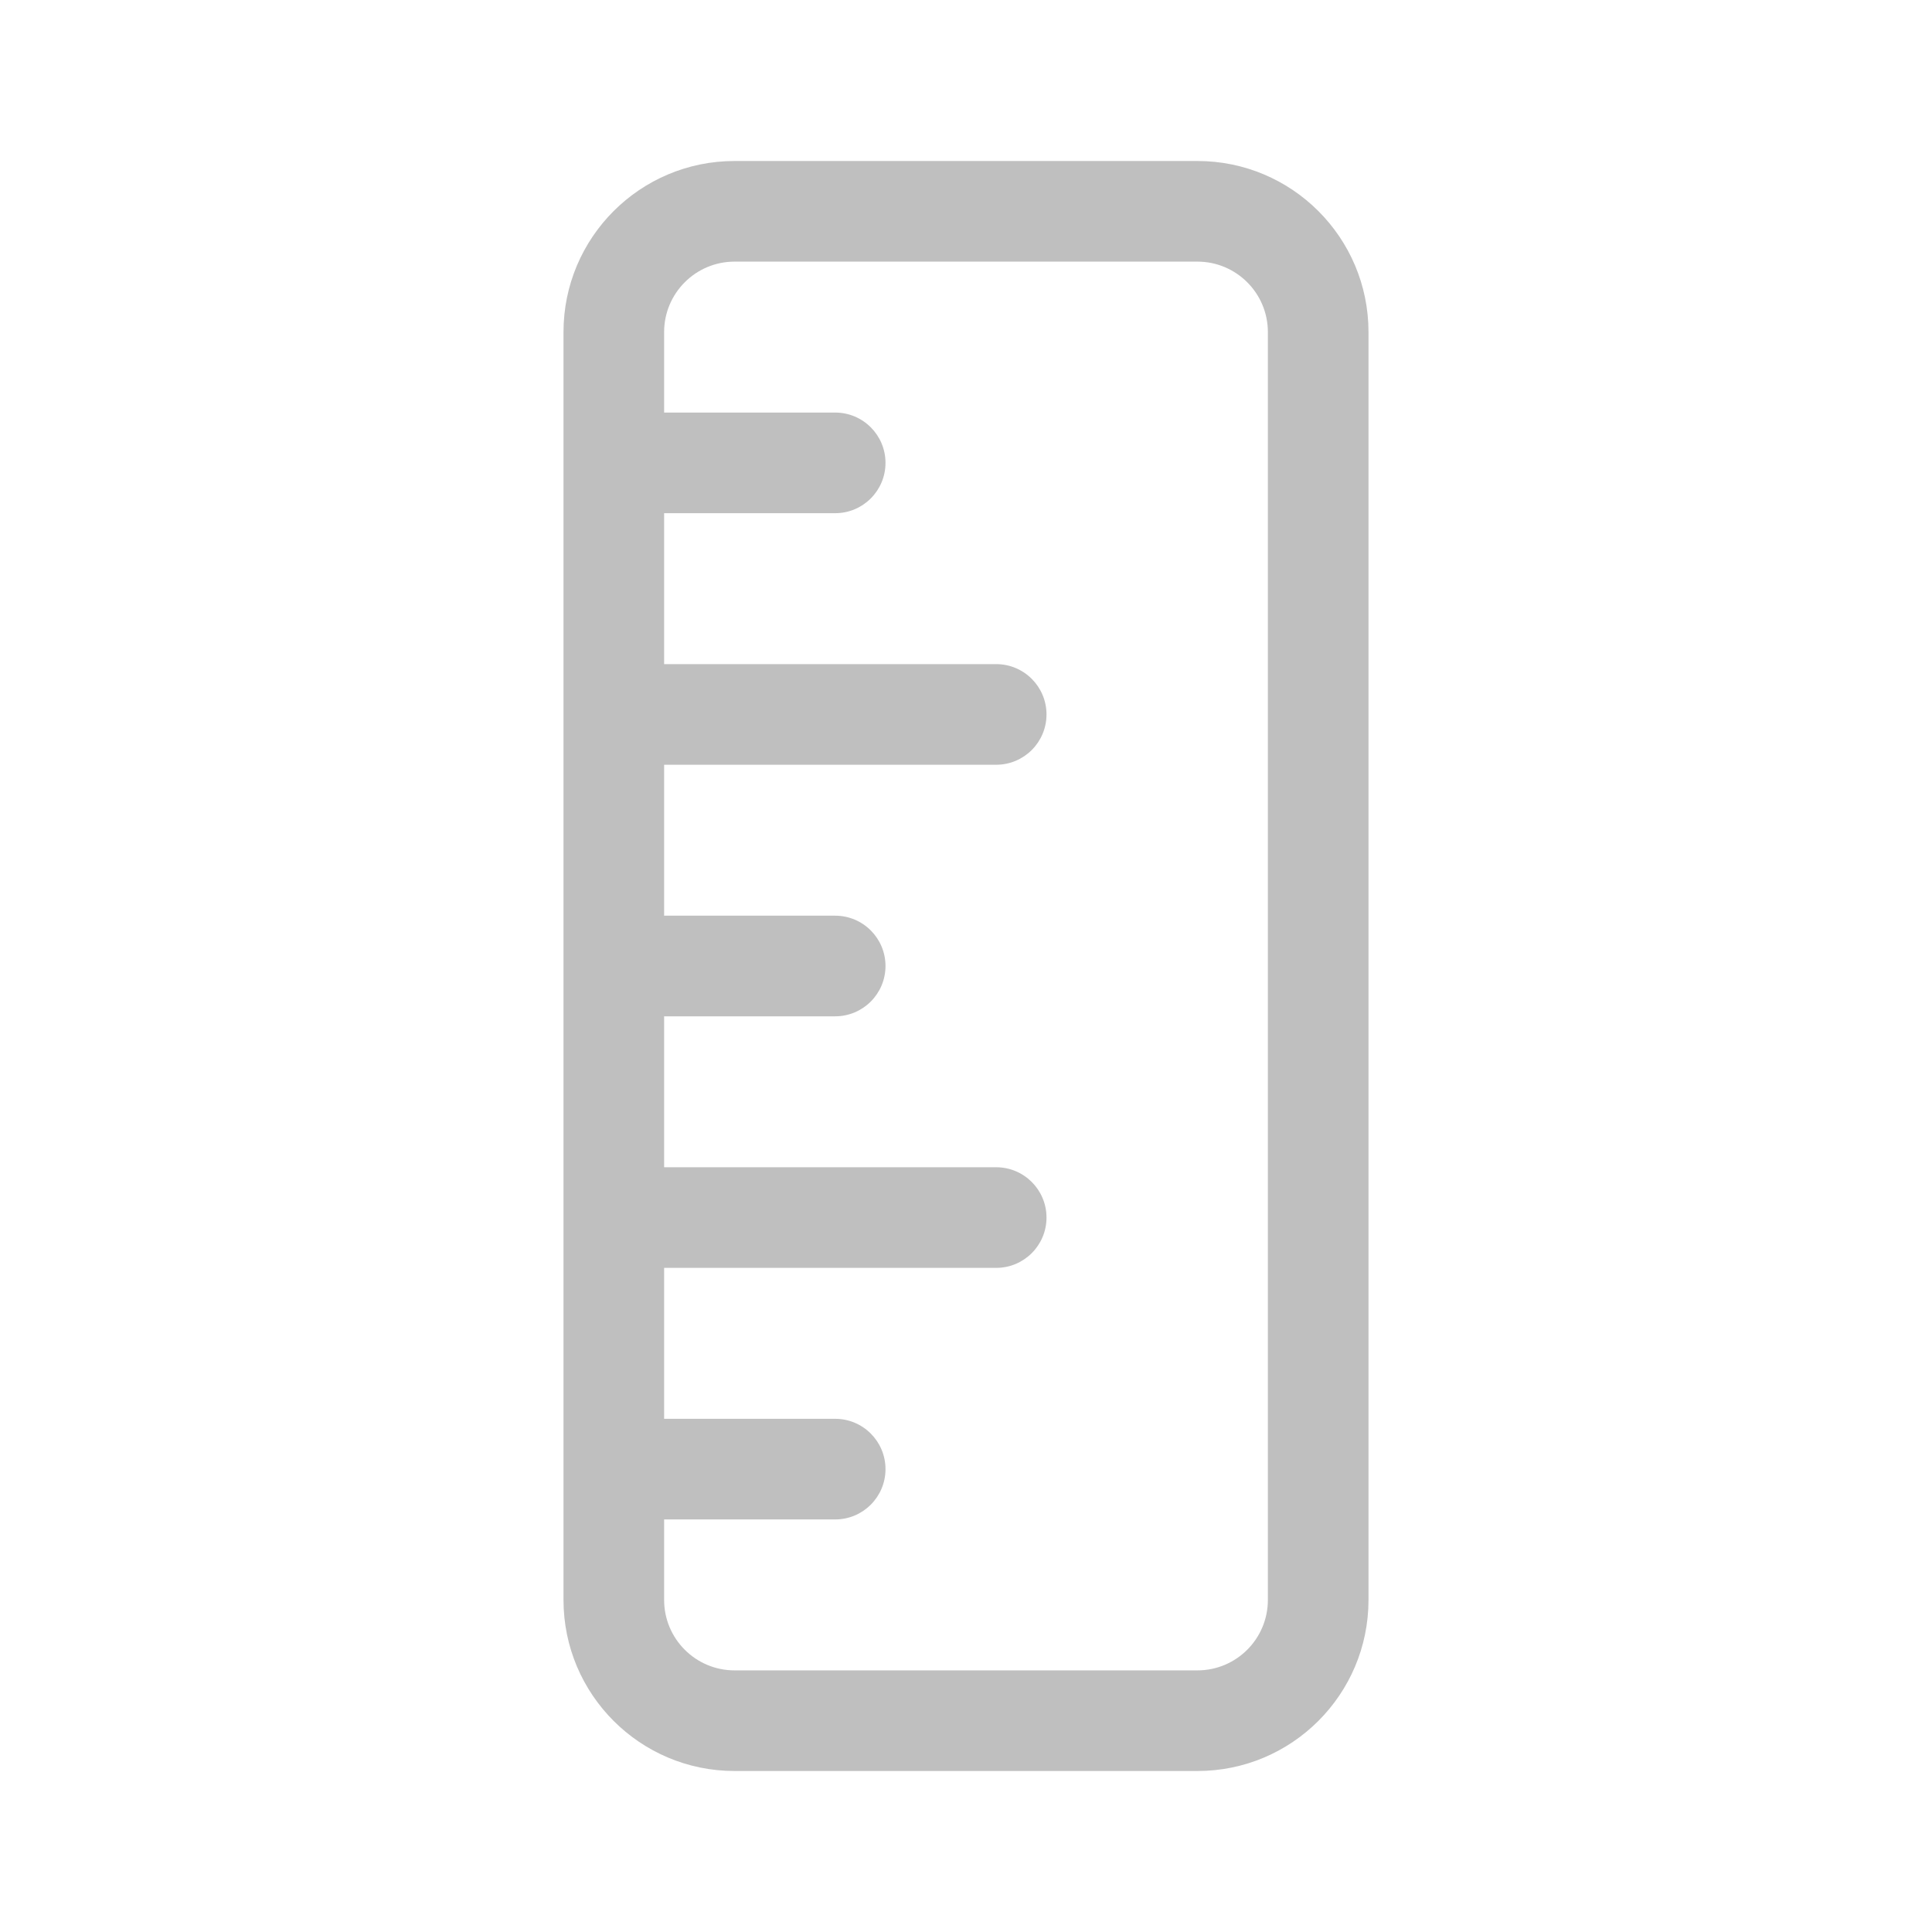 <svg width="512" height="512" viewBox="0 0 48 48" fill="none" xmlns="http://www.w3.org/2000/svg"><path d="M18.25 4C15.903 4 14 5.903 14 8.25V39.75C14 42.097 15.903 44 18.25 44H29.75C32.097 44 34 42.097 34 39.75V8.25C34 5.903 32.097 4 29.75 4H18.25ZM16.5 12.75H20.75C21.44 12.75 22 12.19 22 11.5C22 10.81 21.44 10.25 20.75 10.25H16.5V8.25C16.5 7.284 17.284 6.5 18.25 6.5H29.75C30.716 6.5 31.5 7.284 31.5 8.25V39.75C31.5 40.717 30.716 41.5 29.75 41.5H18.25C17.284 41.5 16.5 40.717 16.5 39.75V37.75H20.75C21.44 37.75 22 37.19 22 36.5C22 35.81 21.44 35.25 20.75 35.25H16.5V31.5H24.75C25.44 31.5 26 30.94 26 30.25C26 29.56 25.44 29 24.75 29H16.5V25.25H20.75C21.44 25.25 22 24.69 22 24C22 23.31 21.44 22.75 20.75 22.75H16.5V19H24.75C25.44 19 26 18.44 26 17.75C26 17.06 25.44 16.5 24.75 16.5H16.5V12.75Z" fill="#bfbfbf"/></svg>